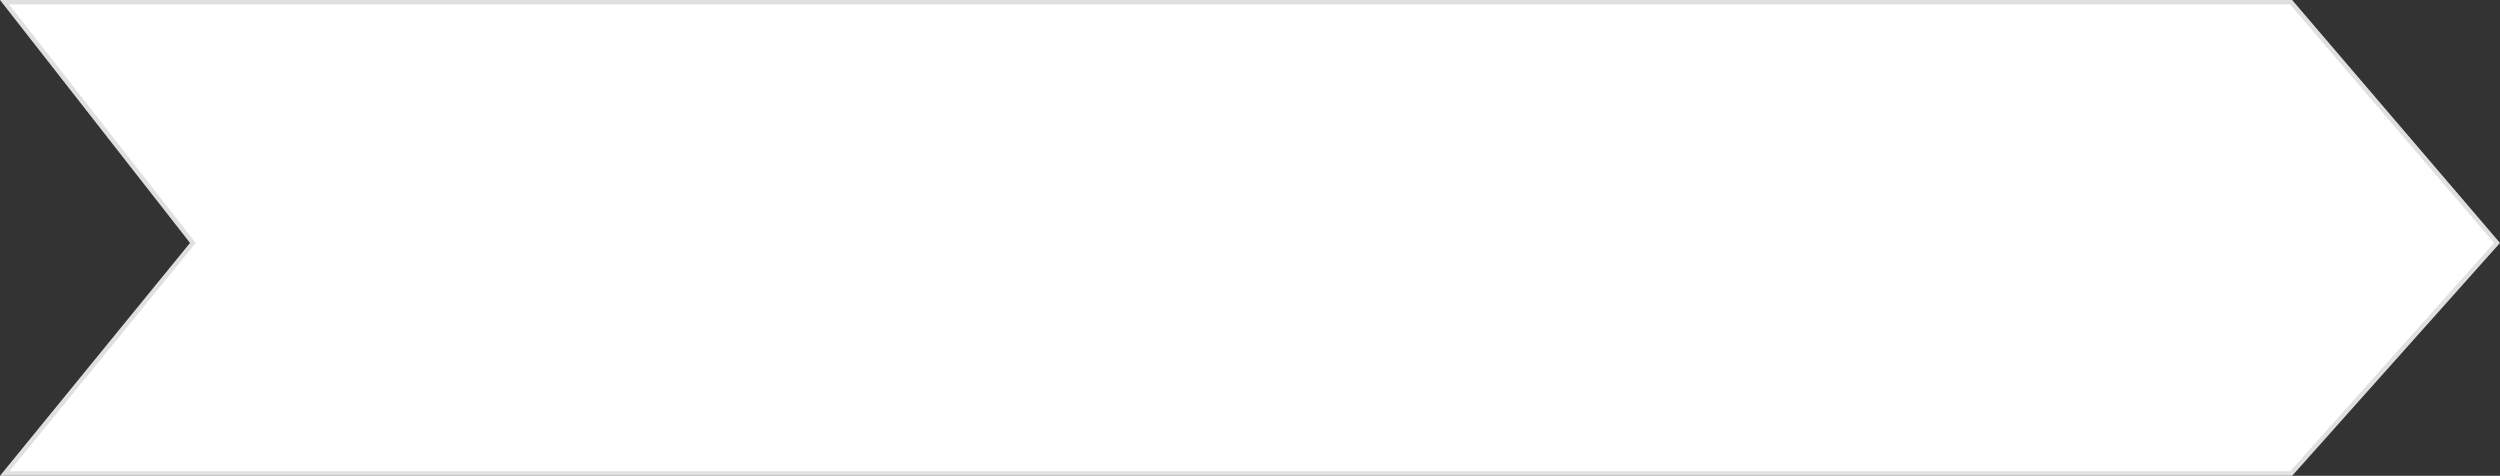 <svg xmlns="http://www.w3.org/2000/svg" width="289" height="55" viewBox="0 0 289 55" fill="none"><rect x="0" y="0" width="289" height="55" fill="#333333" stroke="none"/><path d="M264.858 54.742H0.544L22.167 28.248L22.297 28.088L22.17 27.926L0.53 0.258H264.855L288.657 28.081L264.858 54.742Z" fill="white" stroke="#E0E0E0" stroke-width="0.516"></path></svg>